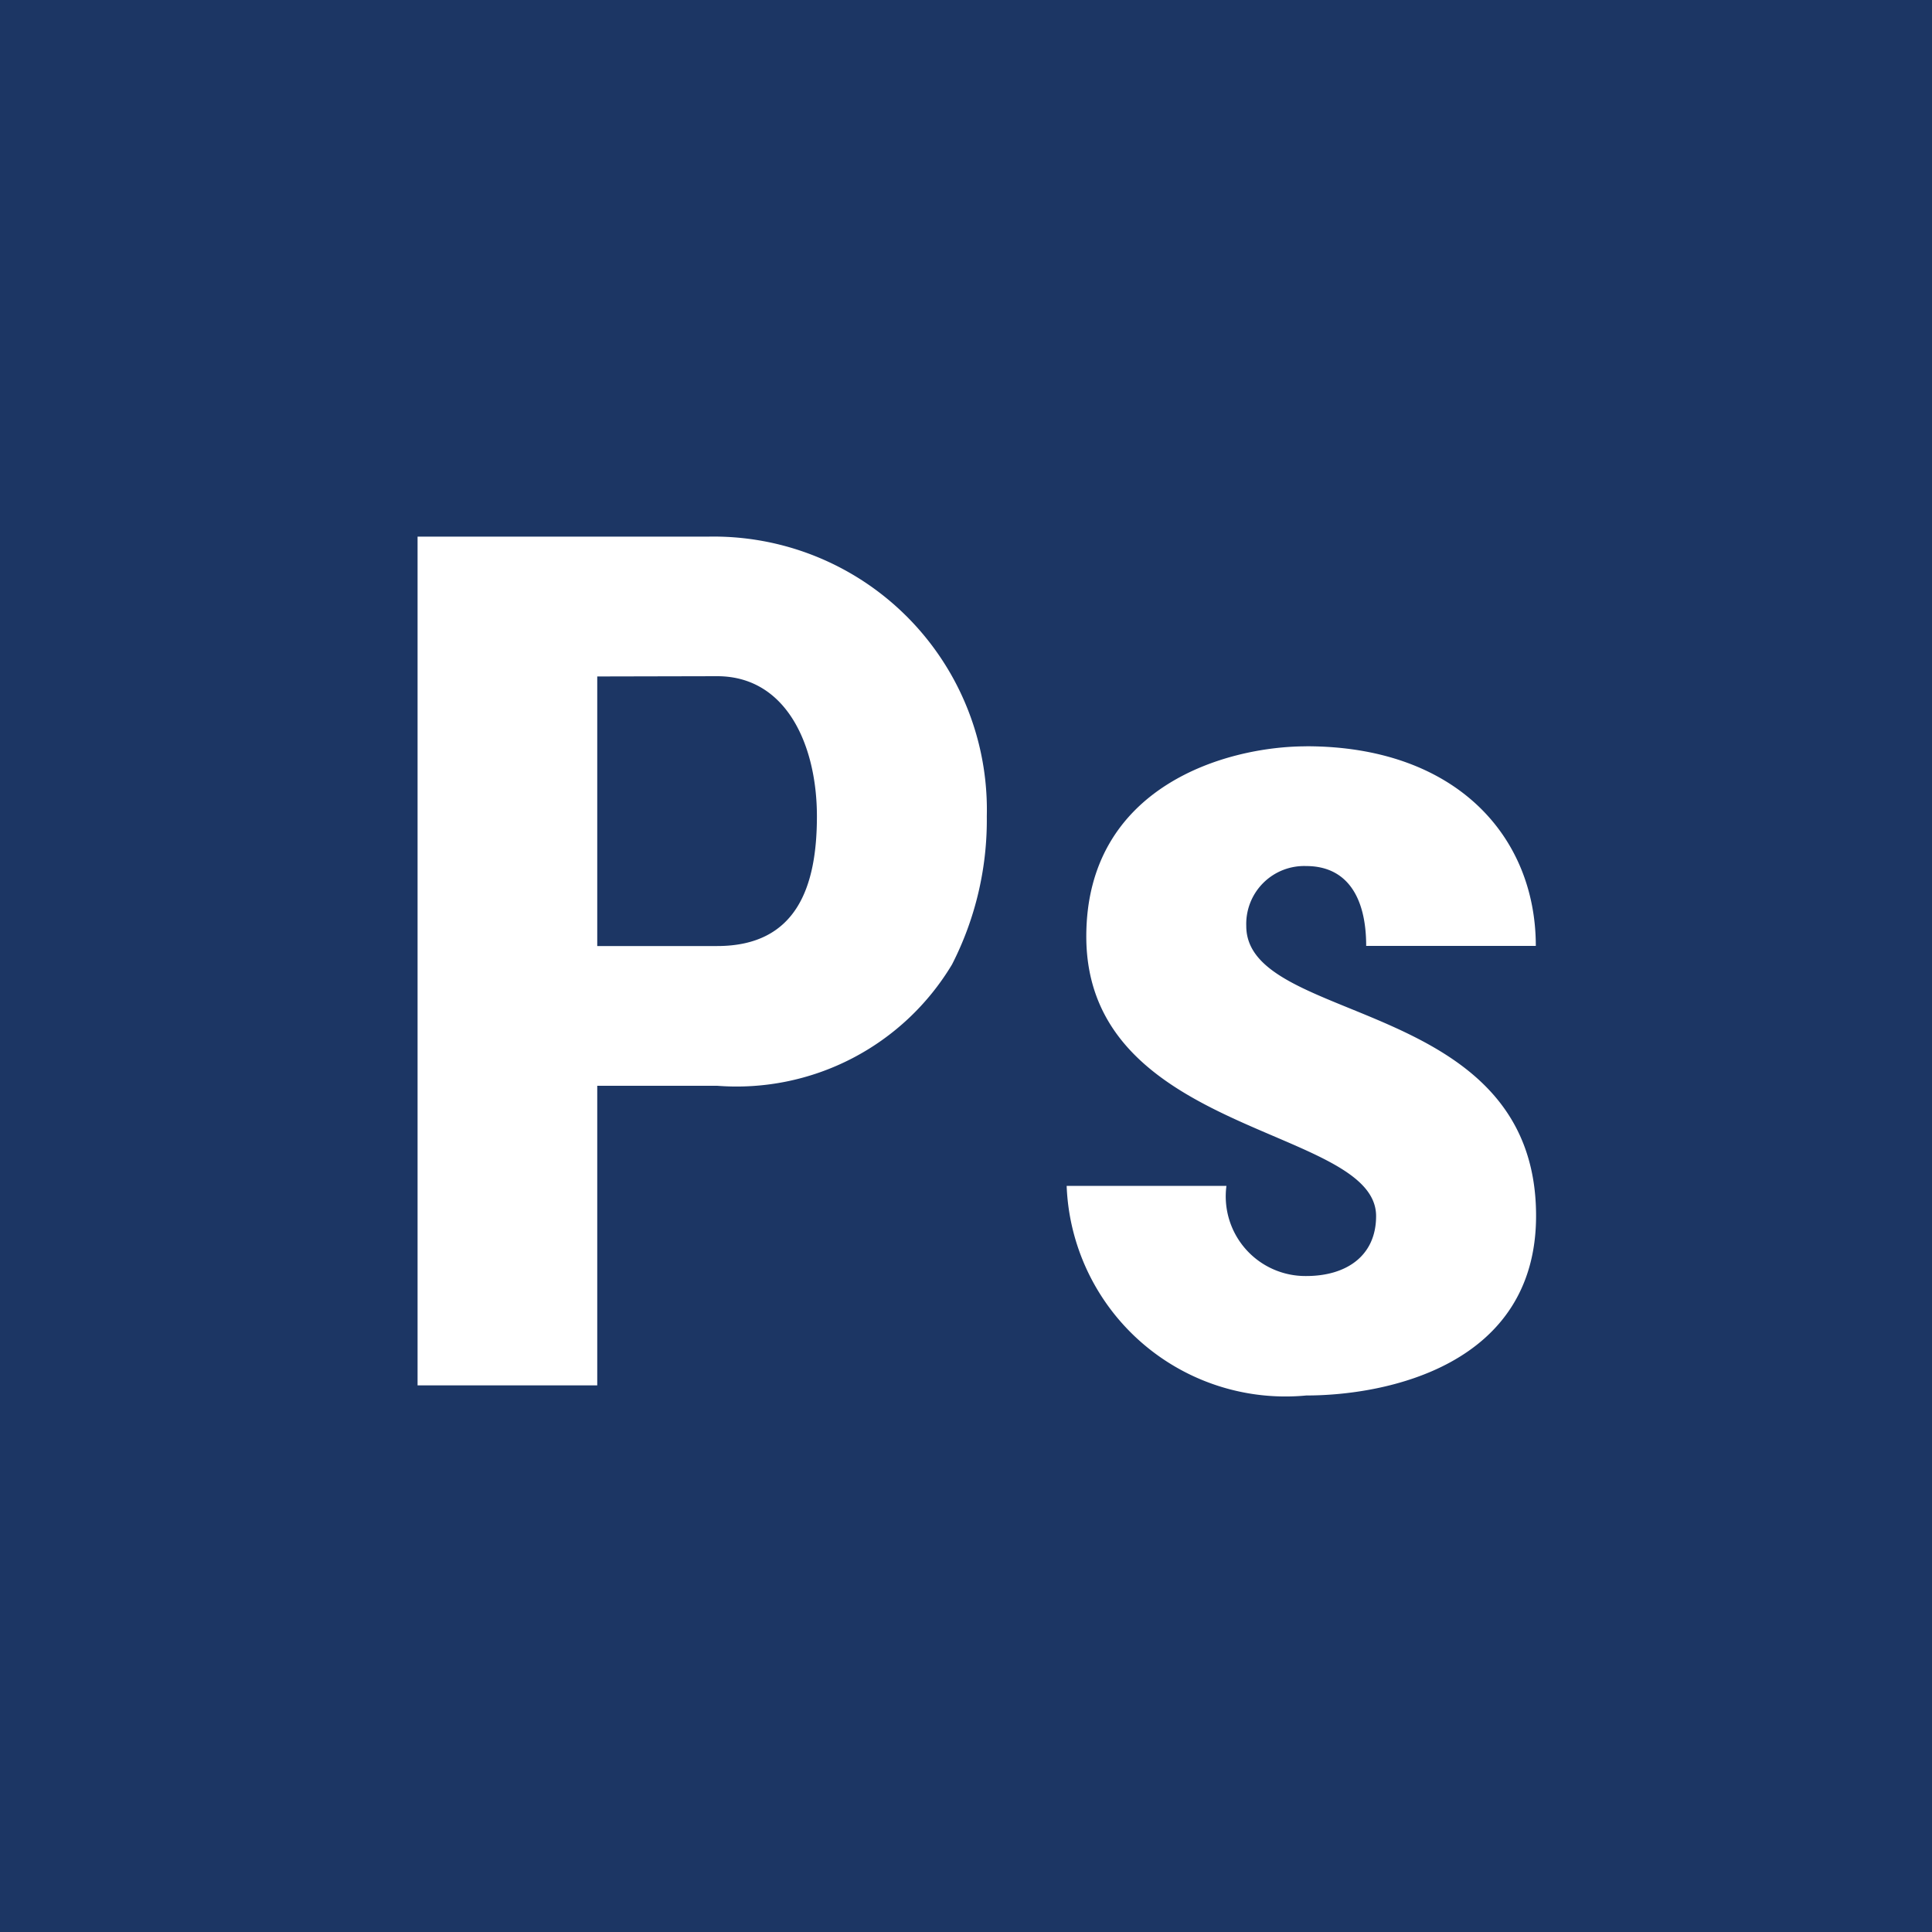 <svg xmlns="http://www.w3.org/2000/svg" width="30" height="30" viewBox="0 0 30 30">
  <path id="icons8-adobe-photoshop" d="M3,3V33H33V3Zm6.484,8.333h4.5a4.242,4.242,0,0,1,4.339,4.343,4.924,4.924,0,0,1-.54,2.3,3.9,3.9,0,0,1-3.646,1.884H12.274v4.652H9.484Zm2.79,2.171v4.186h1.862c1.24,0,1.549-.93,1.549-2.015S15.223,13.5,14.136,13.5Zm11.009,1.084c2.325,0,3.565,1.4,3.565,3.1H24.214c0-.775-.311-1.24-.931-1.24a.9.9,0,0,0-.931.931c0,1.55,4.5,1.084,4.5,4.5,0,2.325-2.328,2.79-3.568,2.79a3.4,3.4,0,0,1-3.721-3.255h2.481a1.237,1.237,0,0,0,1.24,1.4c.62,0,1.084-.311,1.084-.931,0-1.395-4.5-1.241-4.5-4.342C19.869,15.21,22.042,14.589,23.283,14.589Z" transform="translate(-3 -3)" fill="#1c3664"/>
</svg>
